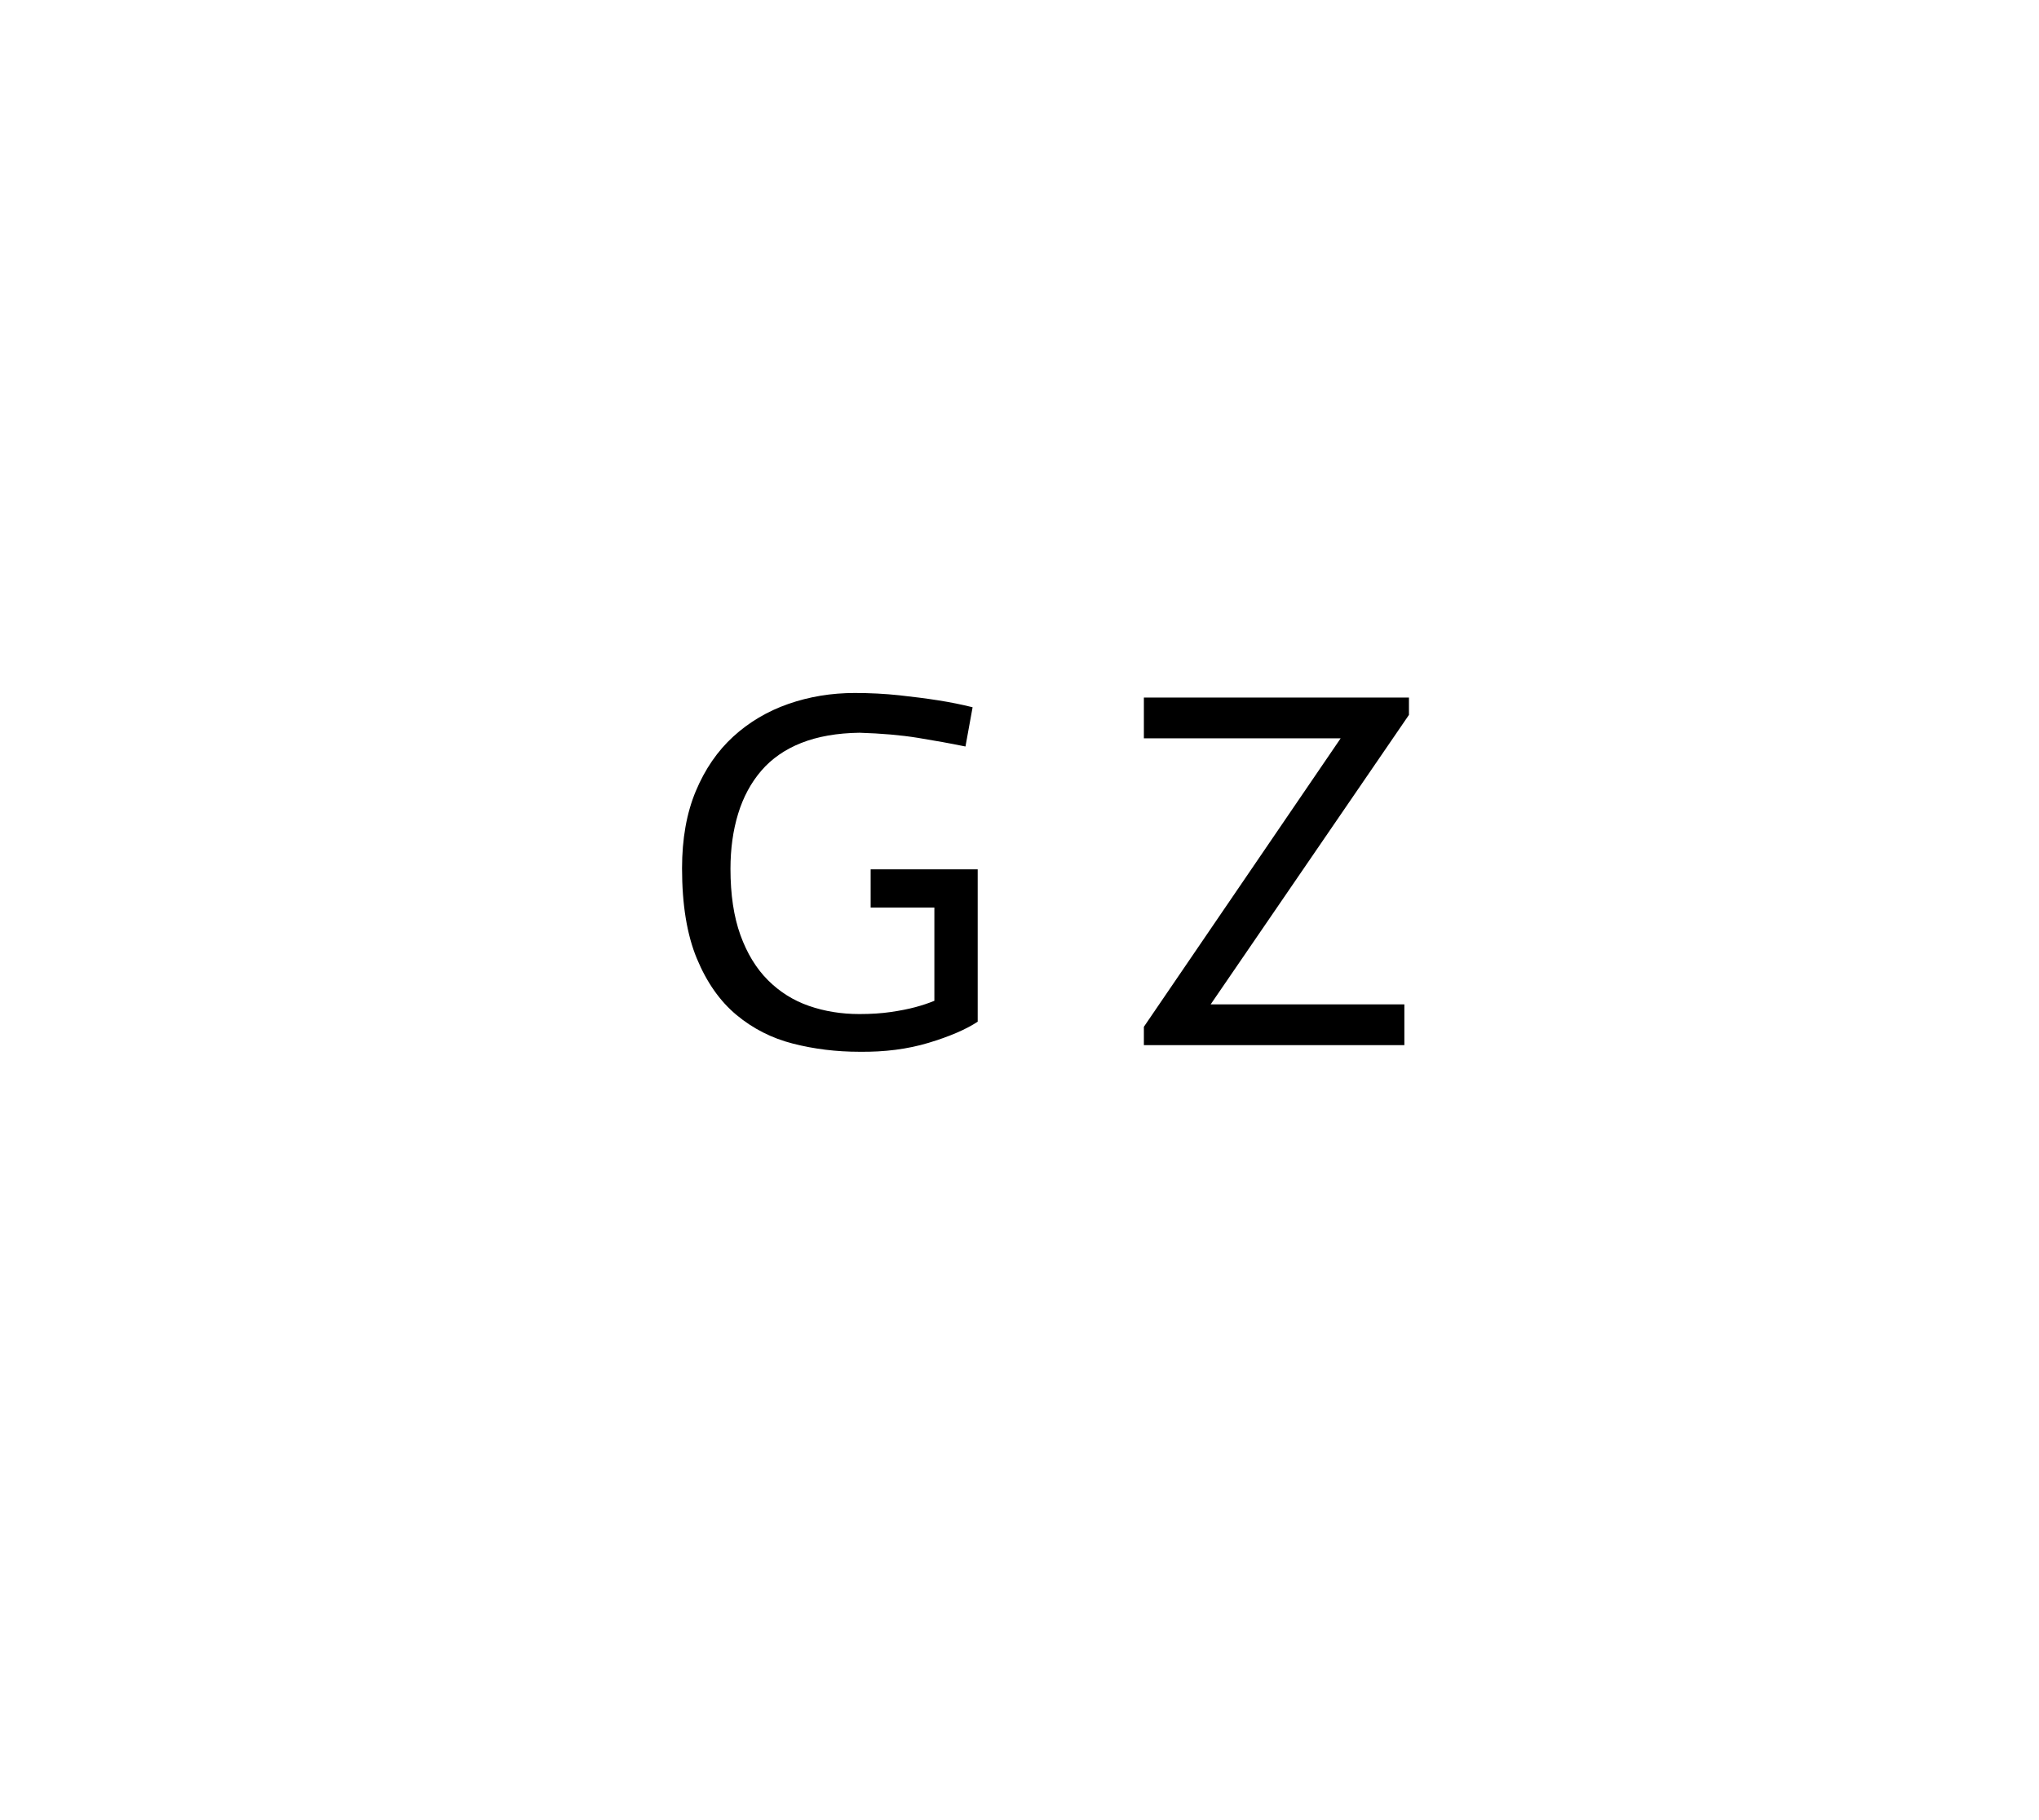 <?xml version="1.0" encoding="utf-8"?>
<svg xmlns="http://www.w3.org/2000/svg" style="margin: auto; background: none; display: block; shape-rendering: auto;" width="280" height="250" preserveAspectRatio="xMidYMid">
<style type="text/css">
  text {
    text-anchor: middle; font-size: 70px; opacity: 0;
  }
</style>
<g style="transform-origin: 140px 125px; transform: scale(0.875);">
<g transform="translate(140,125)">
  <g transform="translate(0,0)"><g class="path" style="transform: rotate(0deg); transform-origin: -29.76px -5.913px; animation: 2s linear -0.66s infinite normal forwards running spin-b09402b4-071f-4de1-994c-fc413b915ec9;">
  <path d="M49.68-53.04L48.56-46.88L48.56-46.88Q45.04-47.60 41.08-48.24L41.08-48.24L41.08-48.24Q37.12-48.88 31.92-49.04L31.92-49.04L31.92-49.04Q26.64-48.96 22.80-47.44L22.80-47.44L22.80-47.44Q18.96-45.92 16.52-43.08L16.52-43.08L16.52-43.08Q14.08-40.24 12.88-36.32L12.88-36.32L12.88-36.32Q11.68-32.40 11.68-27.68L11.68-27.68L11.68-27.68Q11.68-21.60 13.24-17.28L13.24-17.28L13.24-17.28Q14.80-12.96 17.56-10.20L17.56-10.20L17.56-10.20Q20.32-7.44 24-6.16L24-6.16L24-6.16Q27.68-4.88 31.92-4.88L31.92-4.88L31.92-4.88Q34.64-4.88 36.84-5.20L36.84-5.20L36.84-5.20Q39.04-5.52 40.68-5.96L40.68-5.96L40.68-5.96Q42.32-6.40 43.68-6.96L43.68-6.96L43.68-21.60L33.68-21.60L33.68-27.60L50.48-27.60L50.48-3.68L50.48-3.68Q47.68-1.84 42.76-0.36L42.76-0.36L42.76-0.36Q37.84 1.12 31.92 1.04L31.92 1.04L31.92 1.04Q26.48 1.04 21.48-0.24L21.48-0.24L21.48-0.24Q16.48-1.52 12.60-4.76L12.60-4.76L12.60-4.76Q8.72-8 6.40-13.60L6.40-13.60L6.40-13.60Q4.08-19.20 4.08-27.76L4.08-27.76L4.08-27.76Q4.08-34.72 6.24-39.88L6.24-39.88L6.24-39.88Q8.40-45.04 12.12-48.44L12.12-48.44L12.12-48.44Q15.84-51.84 20.76-53.56L20.76-53.56L20.76-53.56Q25.68-55.28 31.20-55.28L31.20-55.28L31.20-55.28Q34.80-55.28 38.16-54.92L38.16-54.92L38.16-54.92Q41.52-54.56 44.32-54.12L44.32-54.12L44.32-54.12Q47.12-53.68 49.68-53.04L49.68-53.04" fill="#000000" stroke="none" stroke-width="none" transform="translate(-57.04,21.205)" style="fill: rgb(0, 0, 0);">
  </path>
  </g><g class="path" style="transform: rotate(0deg); transform-origin: 40.32px -6.075px; animation: 2s linear 0s infinite normal forwards running spin-b09402b4-071f-4de1-994c-fc413b915ec9;"><path d="M76.56 0L76.56-2.88L107.44-48.16L76.56-48.16L76.56-54.56L118.16-54.56L118.16-51.84L87.04-6.40L117.44-6.40L117.44 0L76.56 0" fill="#000000" stroke="none" stroke-width="none" transform="translate(-57.04,21.205)" style="fill: rgb(0, 0, 0);">
  </path>
  </g>
  </g>
</g>
</g>
<style id="spin-b09402b4-071f-4de1-994c-fc413b915ec9" data-anikit="">@keyframes spin-b09402b4-071f-4de1-994c-fc413b915ec9
{
  0% {
    animation-timing-function: cubic-bezier(0.586,0.07,0.414,0.93);
    transform: rotate(0deg);
  }
  100% {
    transform: rotate(360deg);
  }
}</style></svg>